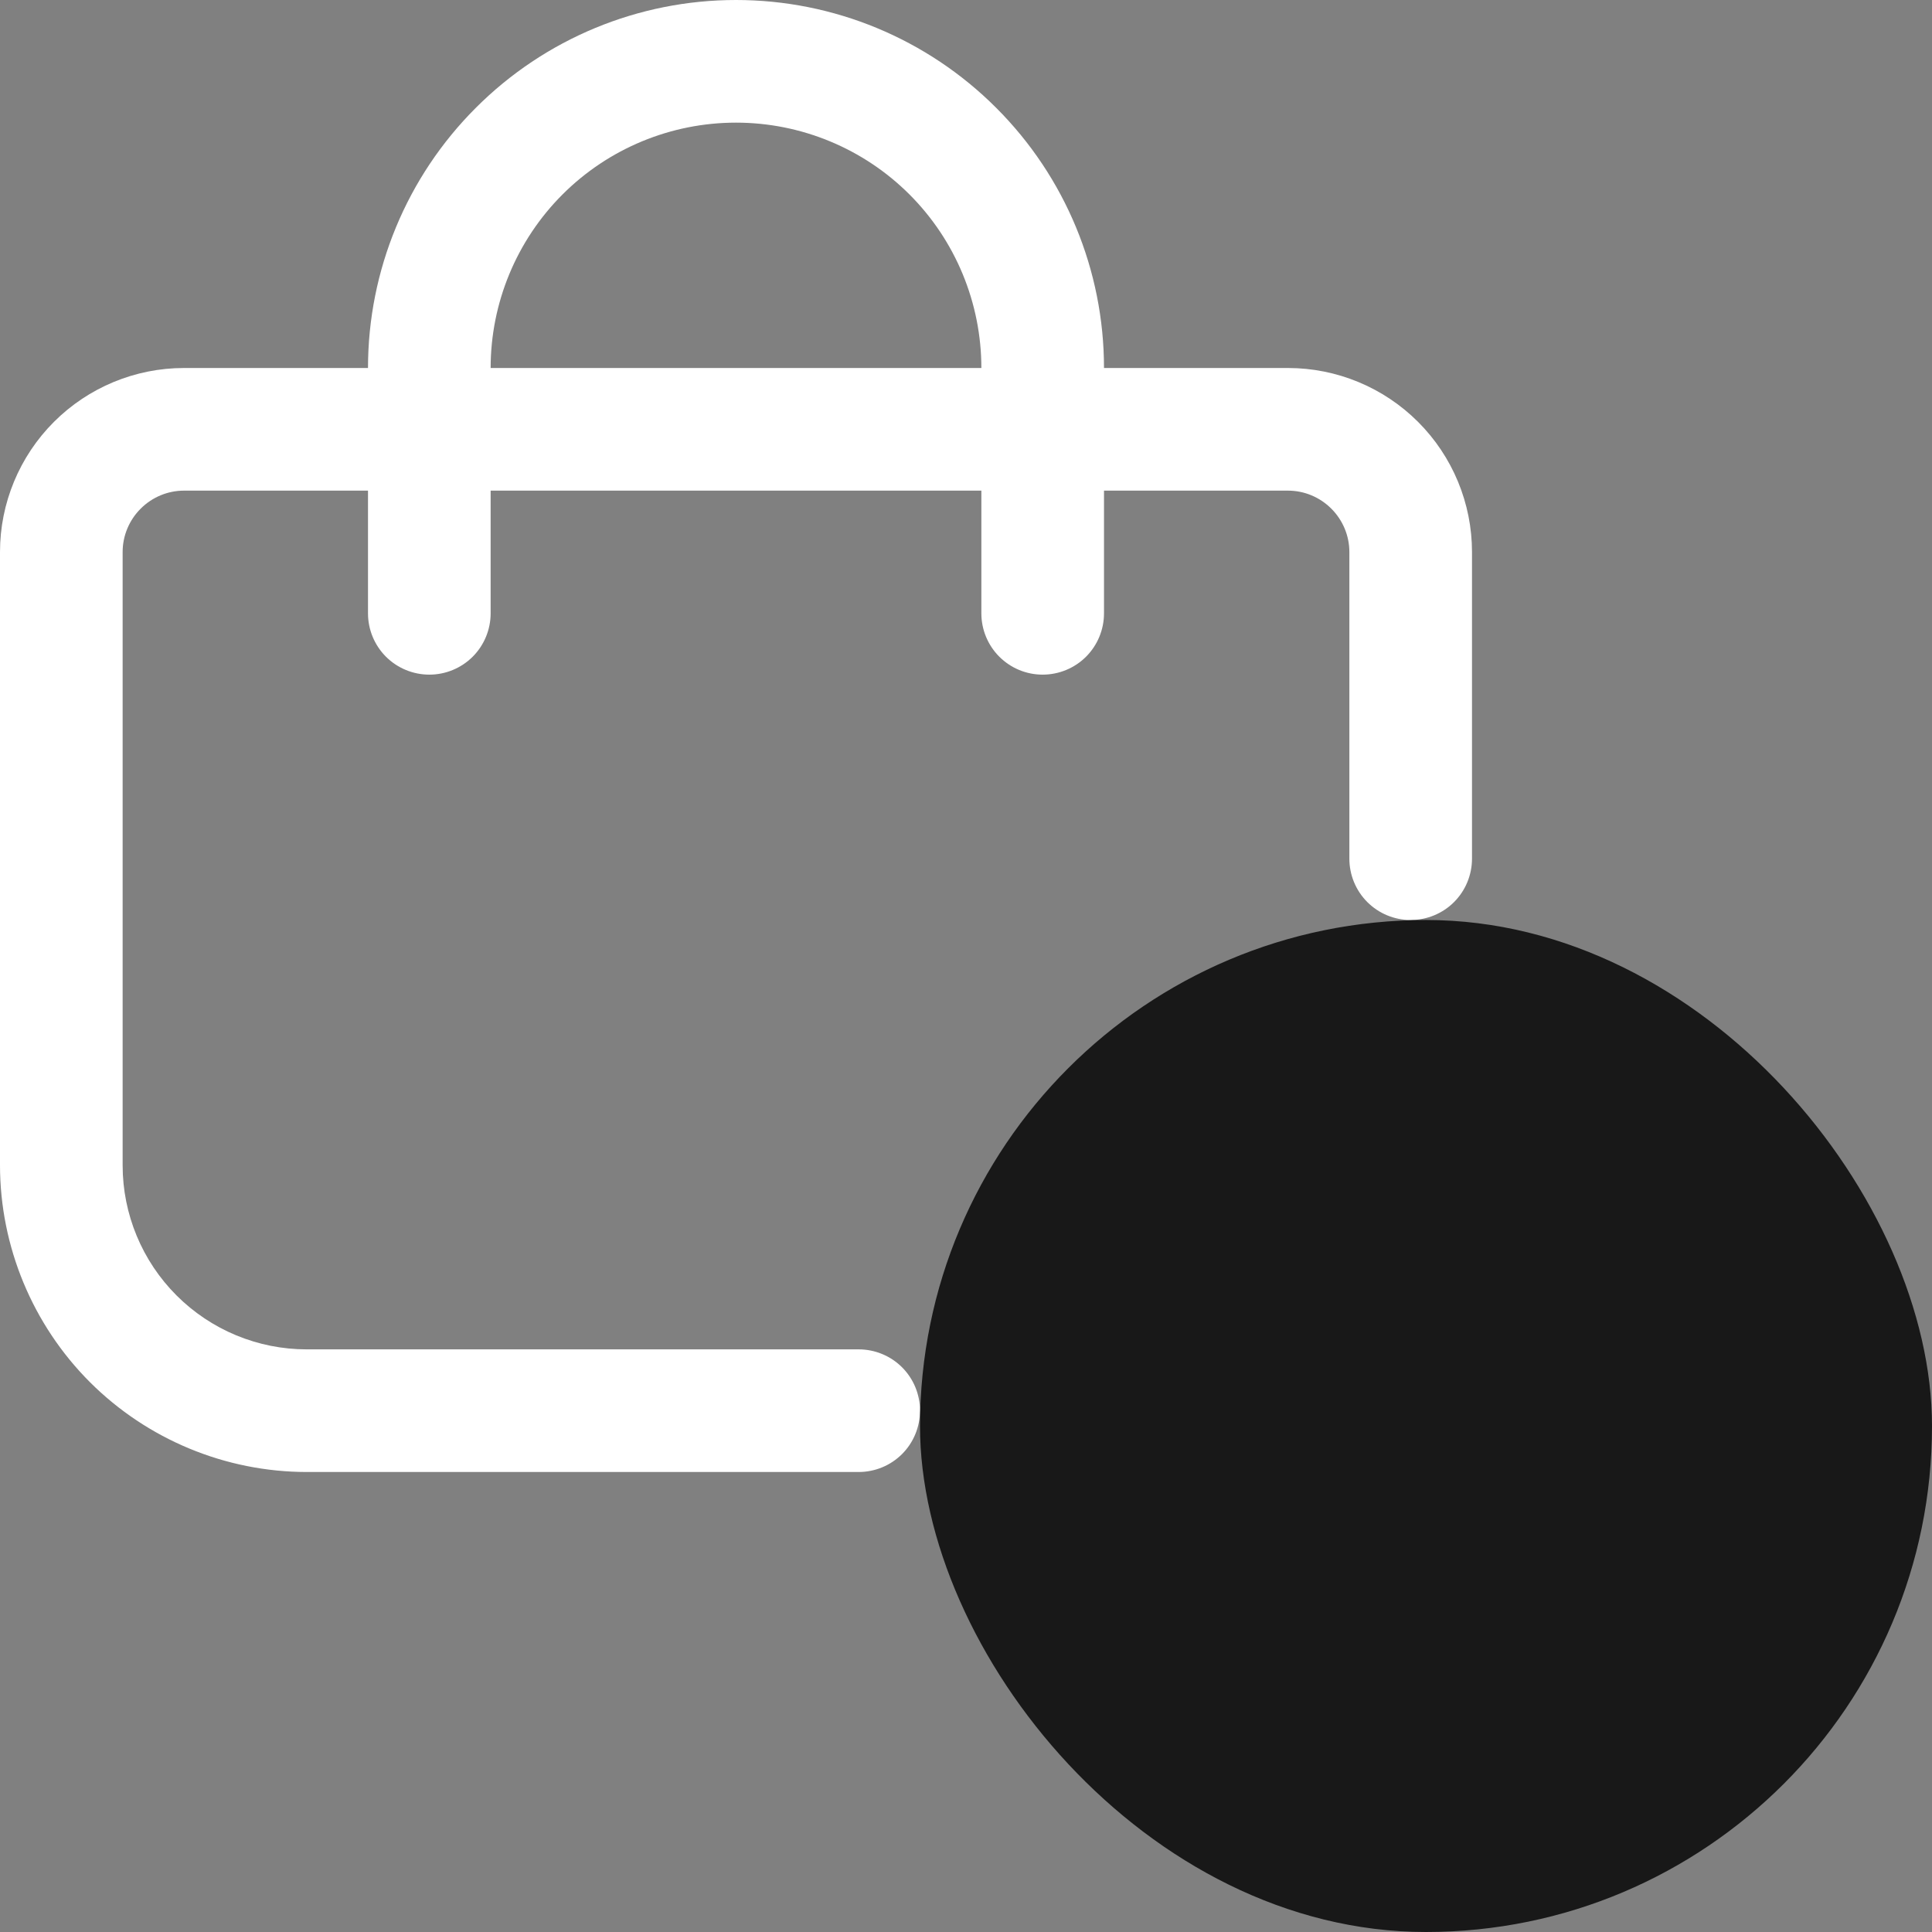 <svg width="21" height="21" viewBox="0 0 21 21" fill="none" xmlns="http://www.w3.org/2000/svg">
<rect x="0" y="0" width="21" height="21" fill="#808080" stroke="none"/>
<path d="M14 4H12C12 2.939 11.579 1.922 10.828 1.172C10.078 0.421 9.061 0 8 0C6.939 0 5.922 0.421 5.172 1.172C4.421 1.922 4 2.939 4 4H2C1.47 4 0.961 4.211 0.586 4.586C0.211 4.961 0 5.47 0 6L0 12.667C0.001 13.55 0.353 14.398 0.977 15.023C1.602 15.647 2.45 15.999 3.333 16H9.333C9.51 16 9.68 15.93 9.805 15.805C9.93 15.68 10 15.51 10 15.333C10 15.156 9.93 14.987 9.805 14.862C9.68 14.737 9.51 14.667 9.333 14.667H3.333C2.803 14.667 2.294 14.456 1.919 14.081C1.544 13.706 1.333 13.197 1.333 12.667V6C1.333 5.823 1.404 5.654 1.529 5.529C1.654 5.404 1.823 5.333 2 5.333H4V6.667C4 6.843 4.07 7.013 4.195 7.138C4.32 7.263 4.49 7.333 4.667 7.333C4.843 7.333 5.013 7.263 5.138 7.138C5.263 7.013 5.333 6.843 5.333 6.667V5.333H10.667V6.667C10.667 6.843 10.737 7.013 10.862 7.138C10.987 7.263 11.156 7.333 11.333 7.333C11.51 7.333 11.68 7.263 11.805 7.138C11.93 7.013 12 6.843 12 6.667V5.333H14C14.177 5.333 14.346 5.404 14.471 5.529C14.596 5.654 14.667 5.823 14.667 6V9.333C14.667 9.51 14.737 9.68 14.862 9.805C14.987 9.93 15.156 10 15.333 10C15.51 10 15.68 9.93 15.805 9.805C15.93 9.68 16 9.51 16 9.333V6C16 5.47 15.789 4.961 15.414 4.586C15.039 4.211 14.53 4 14 4ZM5.333 4C5.333 3.293 5.614 2.614 6.114 2.114C6.614 1.614 7.293 1.333 8 1.333C8.707 1.333 9.386 1.614 9.886 2.114C10.386 2.614 10.667 3.293 10.667 4H5.333Z" fill="white"/>
<rect x="10" y="10" width="11" height="11" rx="5.5" fill="#181818"/>
</svg>

